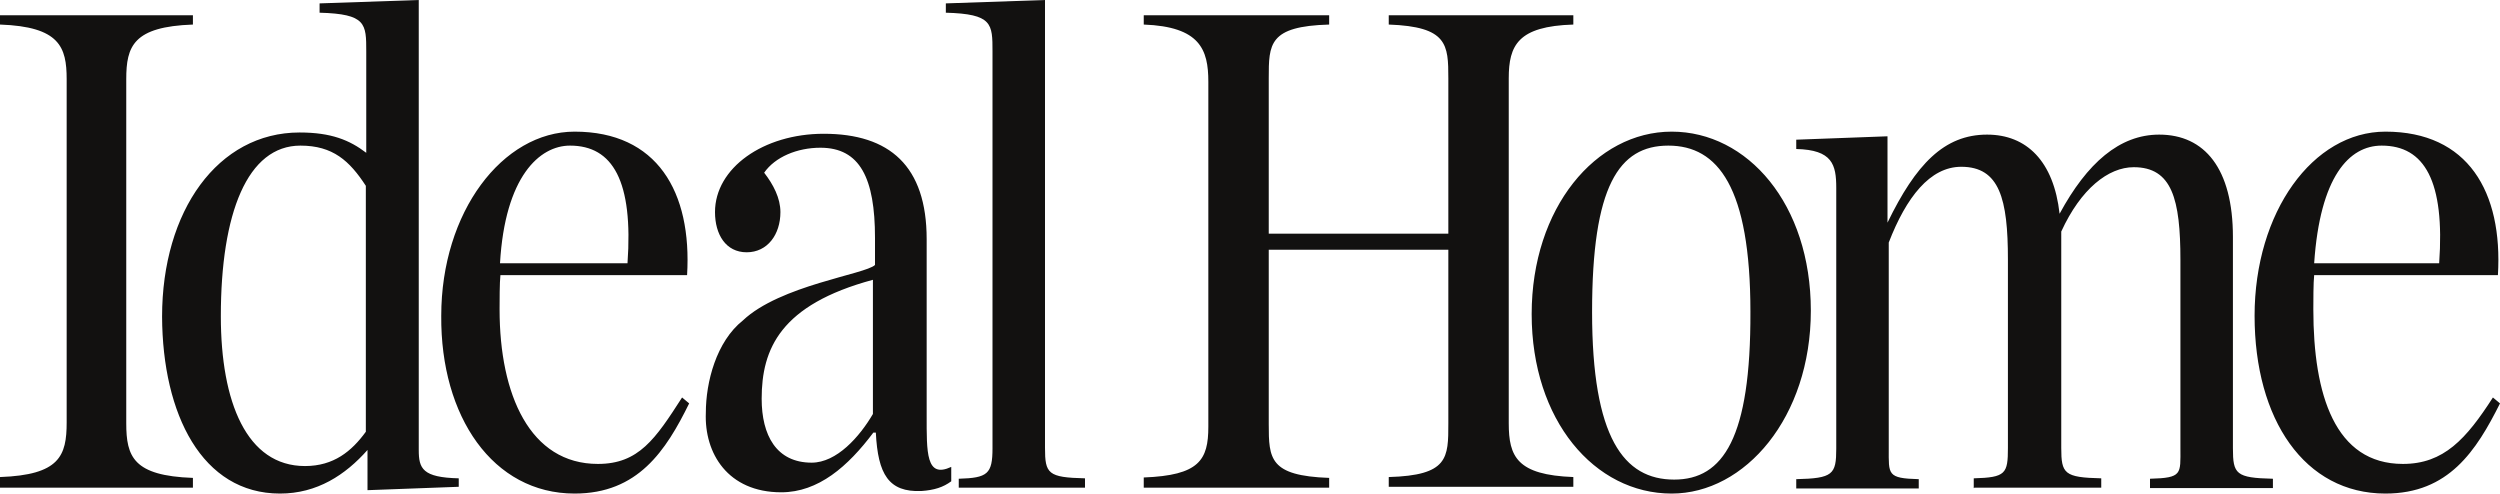 <svg width="233" height="46" viewBox="0 0 233 46" fill="none" xmlns="http://www.w3.org/2000/svg">
<path d="M0 45.448H17.98V44.54C12.427 44.343 11.767 42.568 11.767 39.451V7.377C11.767 4.3 12.427 2.485 17.98 2.288V1.42H0V2.288C5.553 2.485 6.213 4.379 6.213 7.377V39.372C6.213 42.489 5.553 44.264 0 44.461V45.448ZM26.096 46C29.552 46 32.193 44.264 34.251 41.937V45.684L42.755 45.369V44.58C39.377 44.501 39.028 43.672 39.028 41.937V0L29.785 0.316V1.184C34.135 1.302 34.135 2.209 34.135 4.813V14.242C32.581 13.058 30.872 12.348 27.921 12.348C20.31 12.348 15.106 19.647 15.106 29.509C15.145 38.623 18.834 46 26.096 46ZM28.426 43.436C22.989 43.436 20.582 37.479 20.582 29.47C20.582 19.844 23.067 13.571 27.999 13.571C31.028 13.571 32.581 14.991 34.096 17.319V40.24C32.775 42.055 31.105 43.436 28.426 43.436ZM53.551 46C59.454 46 62.056 42.015 64.23 37.597L63.57 37.045C61.085 40.911 59.532 43.238 55.726 43.238C49.396 43.238 46.561 36.808 46.561 28.839V28.76C46.561 28.129 46.561 26.314 46.639 25.643H64.036C64.502 17.871 61.24 12.269 53.551 12.269C46.833 12.269 41.124 19.765 41.124 29.43C41.047 38.82 45.94 46 53.551 46ZM53.124 13.571C57.124 13.571 59.027 16.885 58.483 24.539H46.6C47.066 16.451 50.289 13.571 53.124 13.571ZM72.812 45.882C76.269 45.882 79.026 43.475 81.395 40.319H81.628C81.822 44.225 82.832 45.882 85.861 45.763C87.064 45.684 87.919 45.408 88.656 44.856V43.515C86.288 44.619 86.365 42.173 86.365 38.662V22.29C86.365 15.465 82.909 12.467 76.773 12.467C71.143 12.467 66.638 15.662 66.638 19.765C66.638 21.856 67.648 23.513 69.589 23.513C71.531 23.513 72.735 21.856 72.735 19.765C72.735 18.463 72.075 17.201 71.22 16.096C72.23 14.636 74.288 13.768 76.463 13.768C80.152 13.768 81.55 16.609 81.55 22.172V24.696C80.657 25.564 72.696 26.59 69.24 29.864C66.754 31.837 65.784 35.624 65.784 38.465C65.628 42.252 67.842 45.882 72.812 45.882ZM75.647 43.12C72.347 43.12 70.987 40.556 70.987 37.163C70.987 32.508 72.735 28.405 81.356 26.077V38.583C80.113 40.714 77.977 43.12 75.647 43.12ZM89.356 45.448H101.122V44.58C97.666 44.501 97.394 44.146 97.394 41.739V0L88.152 0.316V1.184C92.501 1.302 92.501 2.209 92.501 4.813V41.779C92.501 44.185 92.035 44.54 89.356 44.619V45.448ZM106.597 45.448H123.878V44.54C118.325 44.343 118.247 42.765 118.247 39.53V23.276H134.985V39.451C134.985 42.686 134.985 44.304 129.431 44.461V45.369H146.635V44.461C141.392 44.264 140.615 42.568 140.615 39.451V7.298C140.615 4.221 141.47 2.446 146.635 2.288V1.42H129.431V2.288C134.907 2.485 134.985 4.142 134.985 7.298V21.777H118.247V7.298C118.247 4.103 118.247 2.446 123.878 2.288V1.42H106.597V2.288C111.84 2.485 112.617 4.616 112.617 7.614V39.767C112.617 42.883 111.762 44.304 106.597 44.501V45.448ZM155.799 46C162.634 46 168.77 38.899 168.77 28.957C168.77 19.015 162.867 12.269 155.799 12.269C148.732 12.269 142.751 19.37 142.751 29.273C142.751 39.175 148.615 46 155.799 46ZM156.032 44.698C151.333 44.698 148.382 40.792 148.382 29.076C148.382 17.358 150.867 13.571 155.489 13.571C160.11 13.571 163.139 17.437 163.139 29.076C163.178 40.792 160.615 44.698 156.032 44.698ZM183.992 45.448H195.836V44.58C192.38 44.501 192.109 44.146 192.109 41.739V21.58C193.934 17.595 196.497 15.583 198.865 15.583C202.438 15.583 203.215 18.581 203.215 24.223V41.779C203.215 44.185 203.409 44.54 200.38 44.619V45.487H211.836V44.619C208.38 44.54 208.108 44.185 208.108 41.779V22.093C208.108 15.701 205.467 12.546 201.234 12.546C197.545 12.546 194.516 15.189 191.953 19.923C191.409 15.031 188.885 12.546 185.196 12.546C181.196 12.546 178.556 15.307 175.915 20.751V12.703L167.41 13.019V13.887C170.789 13.966 171.139 15.347 171.139 17.516V41.818C171.139 44.225 170.828 44.58 167.41 44.659V45.527H178.827V44.659C175.876 44.58 176.031 44.225 176.031 41.818V22.605C177.662 18.384 179.876 15.544 182.788 15.544C186.361 15.544 187.138 18.542 187.138 24.183V41.739C187.138 44.146 186.944 44.501 183.953 44.58V45.487H183.992V45.448ZM222.321 46C228.223 46 230.786 42.015 233 37.597L232.34 37.045C229.854 40.911 227.757 43.238 223.952 43.238C217.622 43.238 215.603 36.808 215.603 28.839V28.76C215.603 28.129 215.603 26.314 215.68 25.643H232.806C233.272 17.871 230.01 12.269 222.321 12.269C215.564 12.269 210.127 19.765 210.127 29.43C210.127 39.096 214.787 46 222.321 46ZM221.971 13.571C225.971 13.571 227.874 16.885 227.33 24.539H215.68C216.224 16.451 218.942 13.571 221.971 13.571Z" fill="#121110"/>
</svg>
